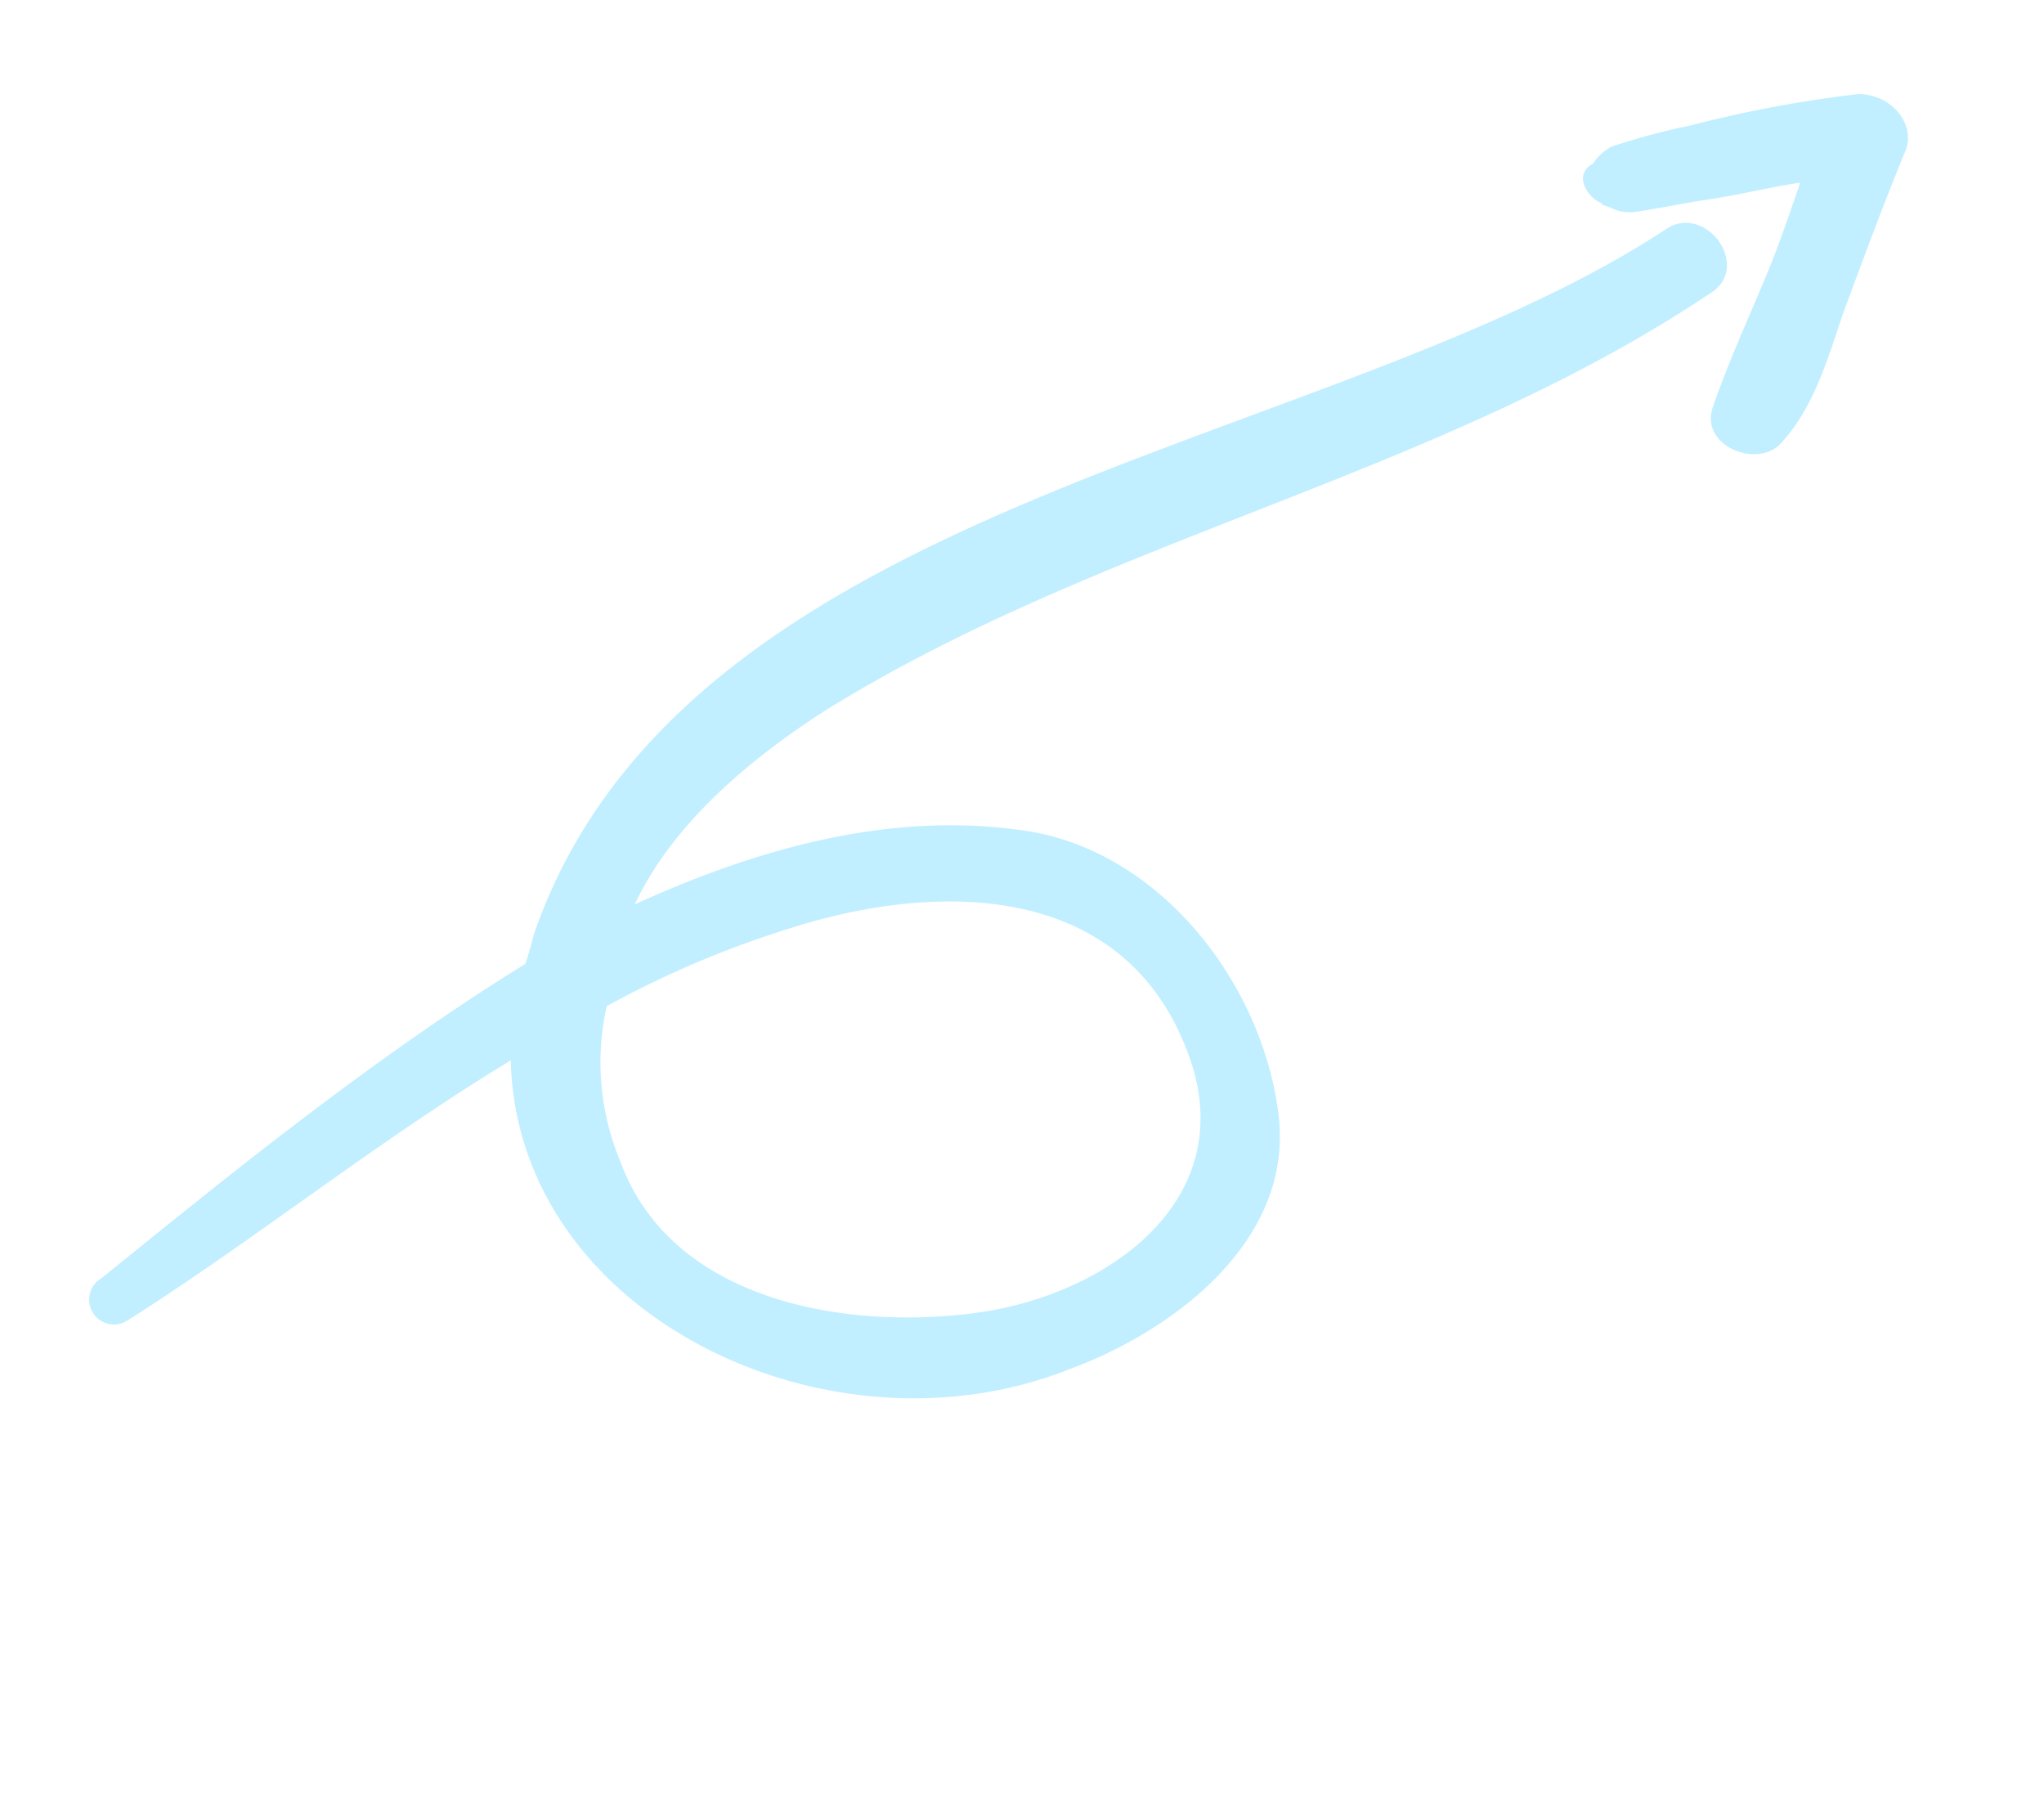 <svg xmlns="http://www.w3.org/2000/svg" width="174.819" height="155.683" viewBox="0 0 174.819 155.683">
  <g id="rotated-right-arrow-svgrepo-com" transform="matrix(-0.819, 0.574, -0.574, -0.819, 258.939, 147.397)" opacity="0.4">
    <g id="Group_20575" data-name="Group 20575" transform="translate(-0.001 119.66)">
      <path id="Path_22994" data-name="Path 22994" d="M3.214,164.808c28.129.605,54.444,12.71,82.573,14.223,8.167.3,16.333-.605,22.685-4.237-11.494-2.118-22.382-6.052-30.549-13.618-8.772-7.867-9.679-22.393-4.235-32.682,5.142-9.684,18.148-9.986,27.222-7.565,21.476,5.144,35.993,30.866,23.9,49.022,13.308.908,26.617,0,39.623.606a2.124,2.124,0,1,1-.3,4.236c-13.308.908-29.339,2.118-45.067,1.21-.907.606-1.815,1.514-2.722,2.118-32.061,22.393-78.944-5.75-113.425-6.657C-1.02,171.162-1.02,164.5,3.214,164.808Zm118.869-7.263c3.327-12.407-7.562-23-17.543-28.143s-24.2-5.144-27.524,7.868c-3.932,15.131,9.074,24.208,21.475,28.143a84.726,84.726,0,0,0,16.938,3.631A21.962,21.962,0,0,0,122.083,157.544Z" transform="translate(18.905 -119.66)" fill="#66d7ff"/>
      <path id="Path_22995" data-name="Path 22995" d="M318.642,196.915c4.234-2.724,8.166-5.447,12.1-8.17,3.327-2.421,6.654-5.144,10.586-6.052,3.025-.908,6.049,3.631,3.327,5.749-3.327,2.421-6.957,4.539-10.284,6.657-2.42,1.514-4.839,3.329-6.956,4.842,2.42,1.21,4.839,2.118,7.259,3.329,1.815.908,3.932,1.816,5.747,2.724a3.65,3.65,0,0,1,1.513,1.513c.907,1.21.3.606,0,.3,1.209.908,1.209,3.934-.908,3.631h0a4.481,4.481,0,0,1-2.117.3,58.786,58.786,0,0,1-6.654-2.421,105.654,105.654,0,0,1-13.309-6.052C316.525,201.455,316.525,198.126,318.642,196.915Z" transform="translate(-317.09 -151.466)" fill="#66d7ff"/>
    </g>
  </g>
</svg>
